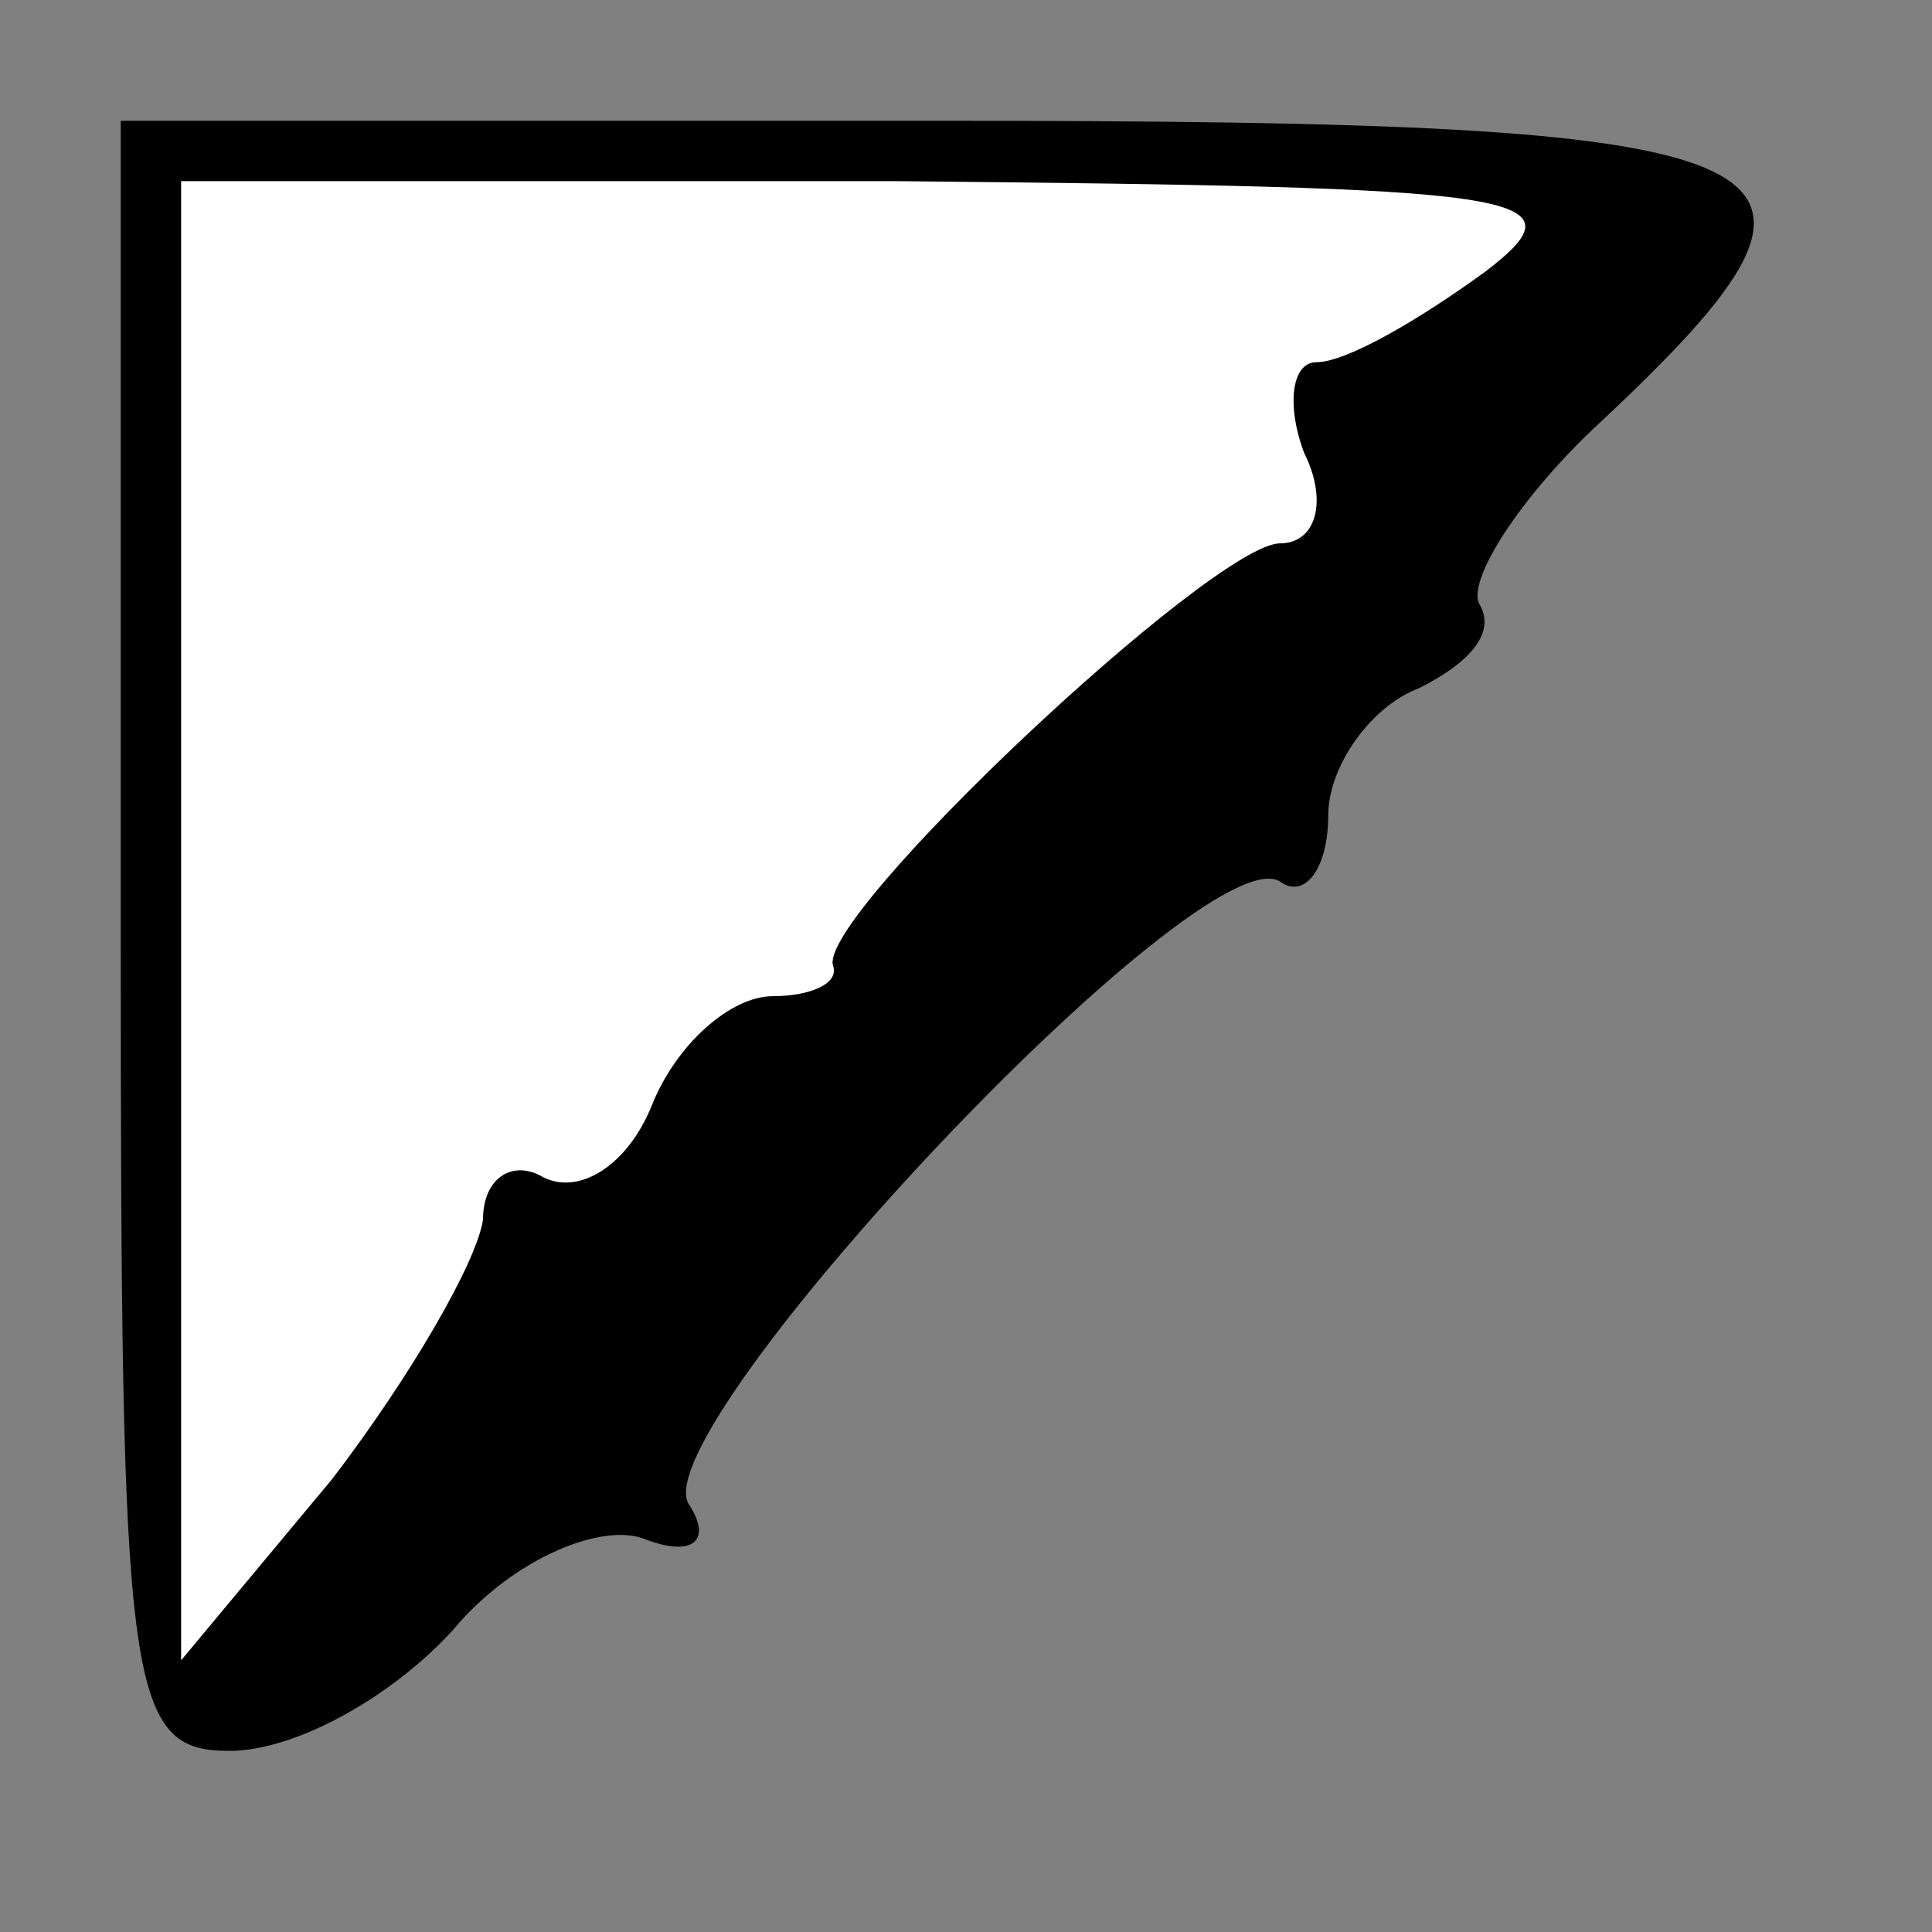 <?xml version="1.0" standalone="no"?>
<!DOCTYPE svg PUBLIC "-//W3C//DTD SVG 20010904//EN"
 "http://www.w3.org/TR/2001/REC-SVG-20010904/DTD/svg10.dtd">
<svg version="1.0" xmlns="http://www.w3.org/2000/svg"
 width="32pt" height="32pt" viewBox="0 0 32 32"
 preserveAspectRatio="xMidYMid meet">
<rect x="0" y="0" width="32" height="32" fill="#808080" stroke="none"/>
<g transform="translate(0,32) scale(0.1,-0.1)"
fill="#000000" stroke="none">
<path fill="#000000" stroke="none" d="M20 165 c0 -125 1 -135 18 -135 11 0
27 9 37 20 10 12 25 18 32 15 8 -3 11 0 7 6 -7 13 85 111 98 103 4 -3 8 2 8
11 0 8 7 18 15 21 8 4 13 9 10 14 -2 4 7 18 20 30 48 45 37 50 -110 50 l-135
0 0 -135z"/>
<path fill="#ffffff" stroke="none" d="M246 275 c-11 -8 -23 -15 -28 -15 -4 0
-5 -7 -2 -15 4 -8 2 -15 -4 -15 -11 0 -77 -62 -74 -70 1 -3 -4 -5 -10 -5 -7 0
-16 -8 -20 -18 -4 -10 -12 -15 -18 -12 -5 3 -10 0 -10 -7 -1 -7 -12 -26 -25
-43 l-25 -30 0 123 0 122 118 0 c105 -1 115 -2 98 -15z"/>
</g>
</svg>
